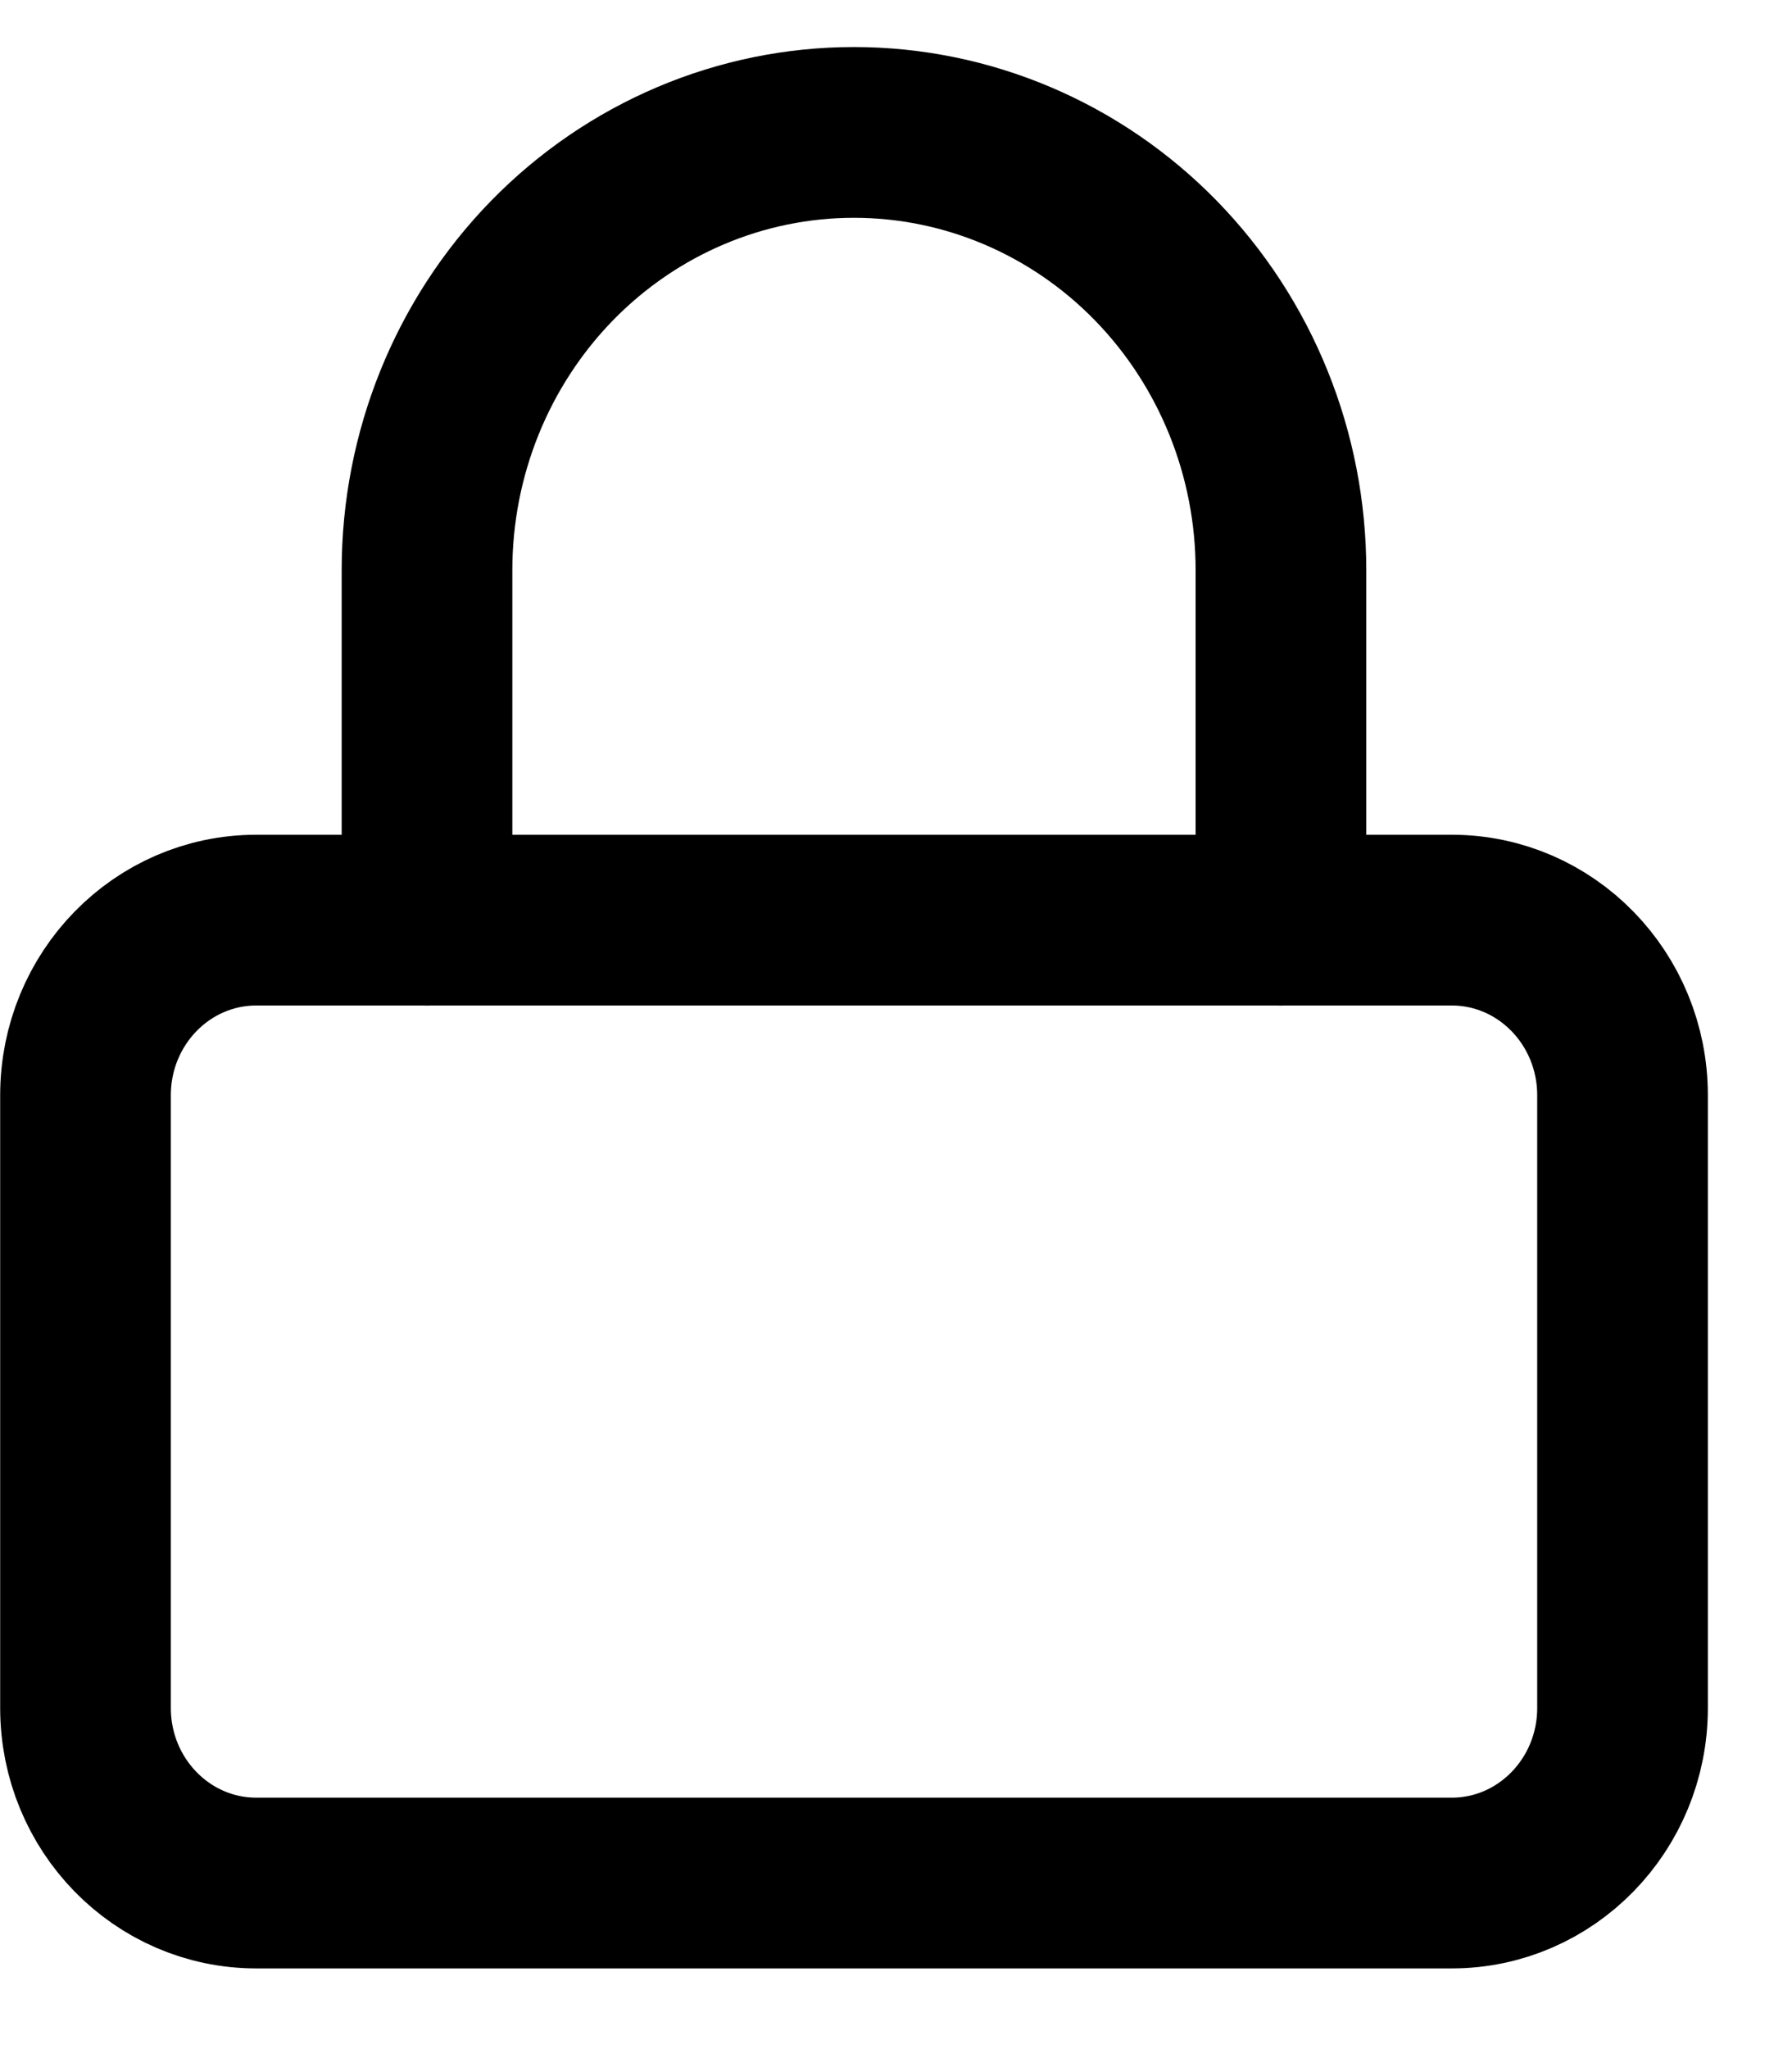 <svg width="21" height="24" viewBox="0 0 21 24" fill="none" xmlns="http://www.w3.org/2000/svg">
<g clip-path="url(#clip0_641_522)">
<path d="M17.013 10.777H3.003C1.898 10.777 1.002 11.695 1.002 12.828V20.005C1.002 21.137 1.898 22.055 3.003 22.055H17.013C18.118 22.055 19.014 21.137 19.014 20.005V12.828C19.014 11.695 18.118 10.777 17.013 10.777Z" stroke="black" stroke-width="2" stroke-linecap="round" stroke-linejoin="round"/>
<path d="M5.004 10.778V6.677C5.004 5.317 5.531 4.014 6.469 3.052C7.408 2.091 8.68 1.551 10.007 1.551C11.334 1.551 12.607 2.091 13.545 3.052C14.483 4.014 15.011 5.317 15.011 6.677V10.778" stroke="black" stroke-width="2" stroke-linecap="round" stroke-linejoin="round"/>
</g>
<defs>
<clipPath id="clip0_641_522">
<rect width="21" height="23" fill="white" transform="translate(0 0.5)"/>
</clipPath>
</defs>
</svg>
